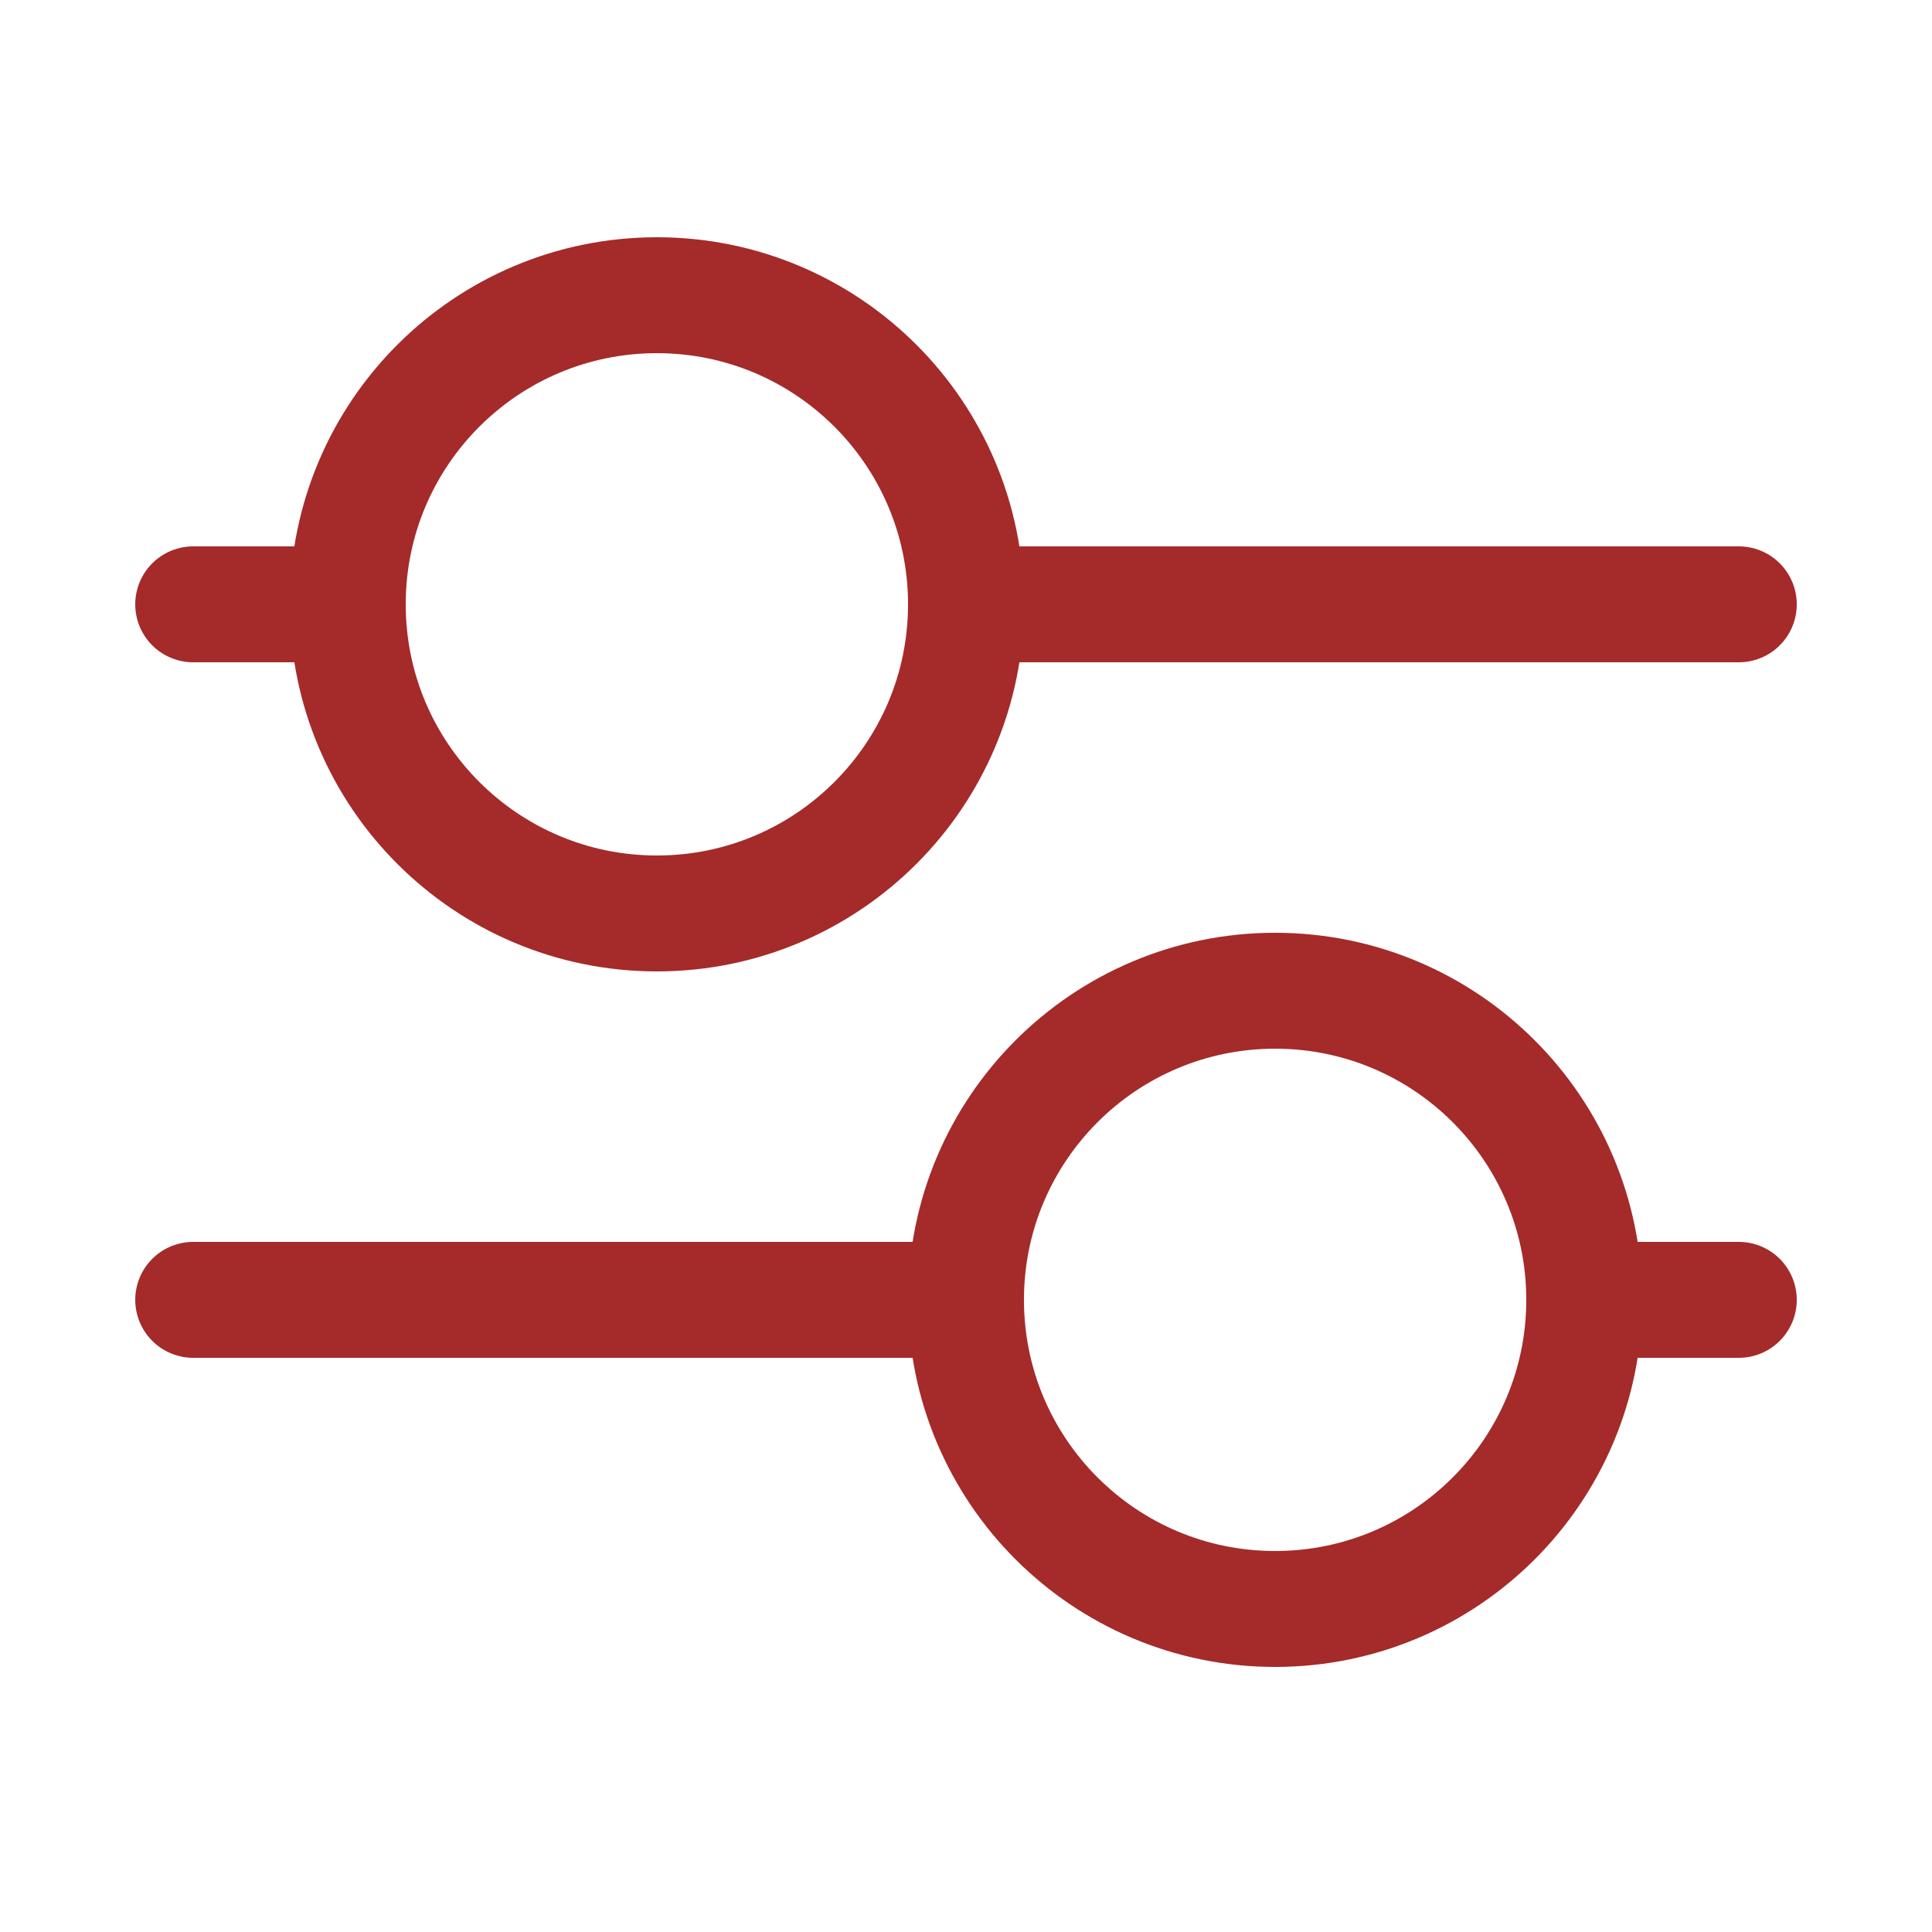 <svg viewBox="-0.5 0 25 25" fill="none" xmlns="http://www.w3.org/2000/svg"><g id="SVGRepo_bgCarrier" stroke-width="0"></g><g id="SVGRepo_tracerCarrier" stroke-linecap="round" stroke-linejoin="round"></g><g id="SVGRepo_iconCarrier"> <path d="M12 7.82H22" stroke="#a52a2a" stroke-width="1.5" stroke-linecap="round" stroke-linejoin="round"></path> <path d="M2 7.82H4" stroke="#a52a2a" stroke-width="1.5" stroke-linecap="round" stroke-linejoin="round"></path> <path d="M20 16.82H22" stroke="#a52a2a" stroke-width="1.5" stroke-linecap="round" stroke-linejoin="round"></path> <path d="M2 16.82H12" stroke="#a52a2a" stroke-width="1.5" stroke-linecap="round" stroke-linejoin="round"></path> <path d="M8 11.82C10.209 11.82 12 10.029 12 7.82C12 5.611 10.209 3.82 8 3.82C5.791 3.82 4 5.611 4 7.82C4 10.029 5.791 11.82 8 11.82Z" stroke="#a52a2a" stroke-width="1.5" stroke-linecap="round" stroke-linejoin="round"></path> <path d="M16 20.82C18.209 20.82 20 19.029 20 16.82C20 14.611 18.209 12.82 16 12.82C13.791 12.82 12 14.611 12 16.82C12 19.029 13.791 20.82 16 20.82Z" stroke="#a52a2a" stroke-width="1.5" stroke-linecap="round" stroke-linejoin="round"></path> </g></svg>